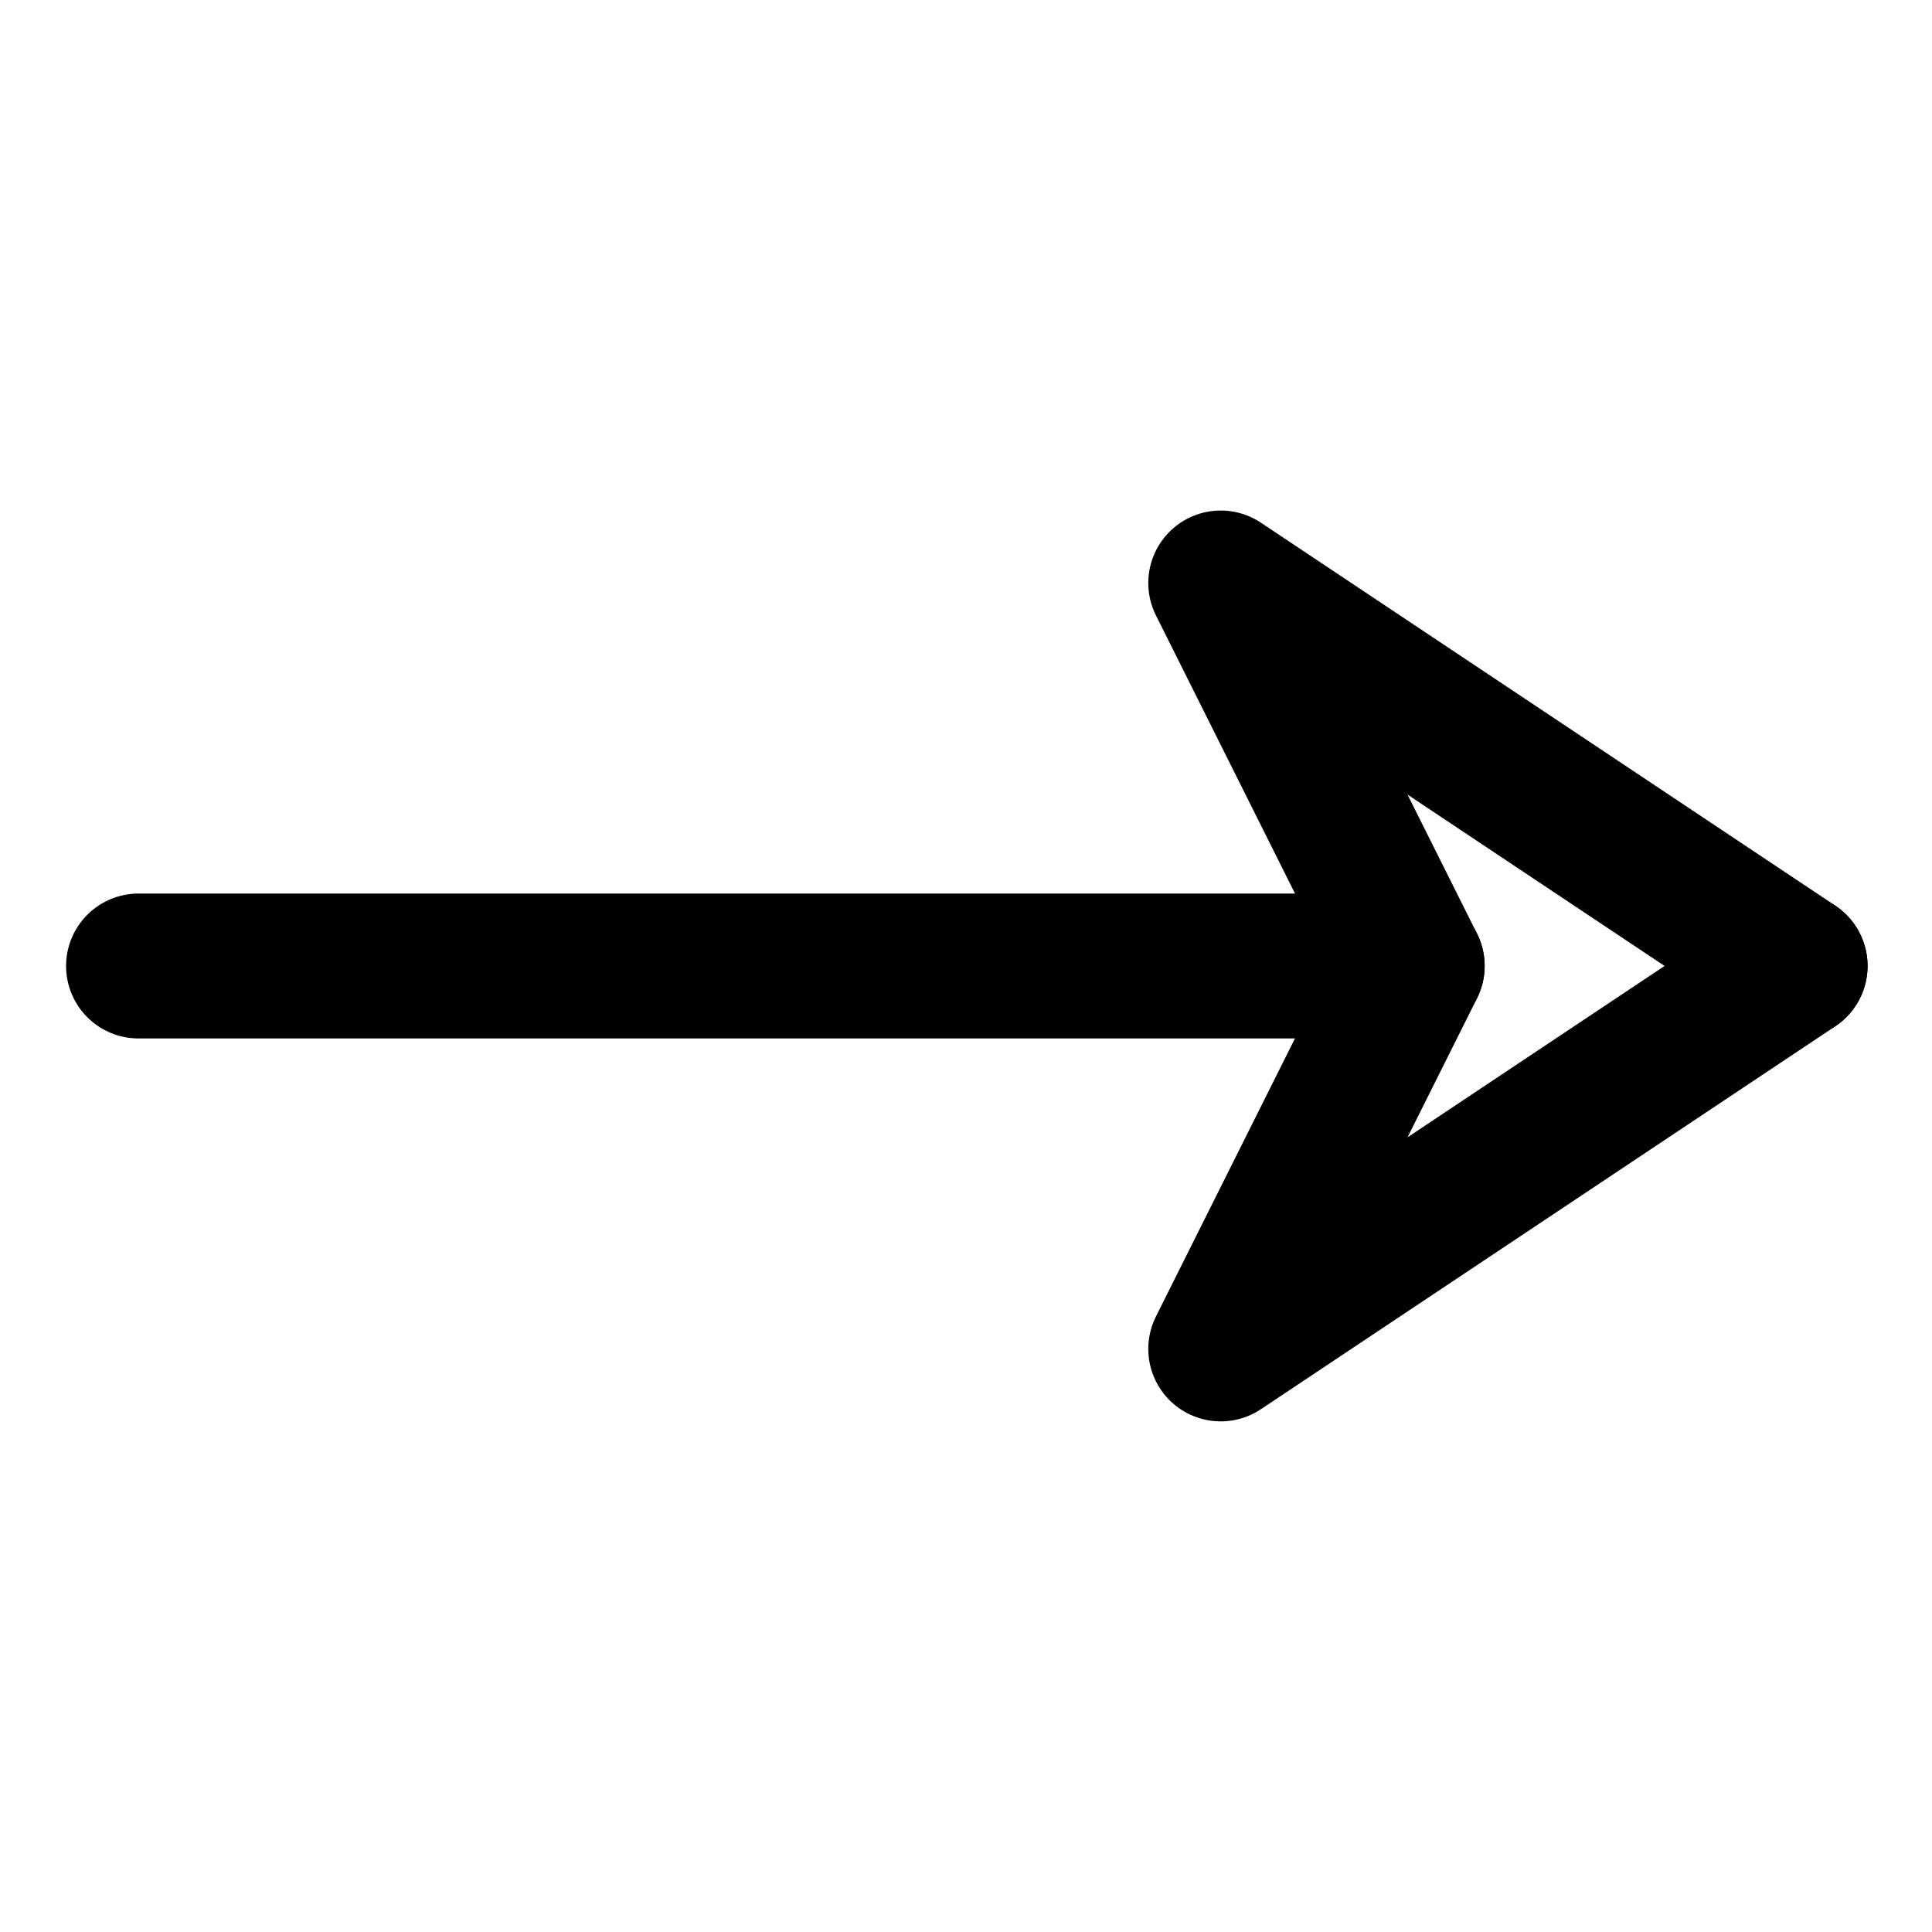 <svg width="20" height="20" viewBox="0 0 20 20" fill="none" xmlns="http://www.w3.org/2000/svg">
<g id="end-point-arrow-10">
<g id="end-point-arrow">
<path id="Vector 4" d="M1.434 10H14.588" stroke="black" stroke-width="1.5" stroke-linecap="round"/>
<path id="Vector 6" d="M18.583 10L12.637 13.964L14.619 10" stroke="black" stroke-width="1.5" stroke-linecap="round" stroke-linejoin="round"/>
<path id="Vector 7" d="M18.583 9.999L12.637 6.035L14.619 9.999" stroke="black" stroke-width="1.5" stroke-linecap="round" stroke-linejoin="round"/>
</g>
</g>
</svg>
